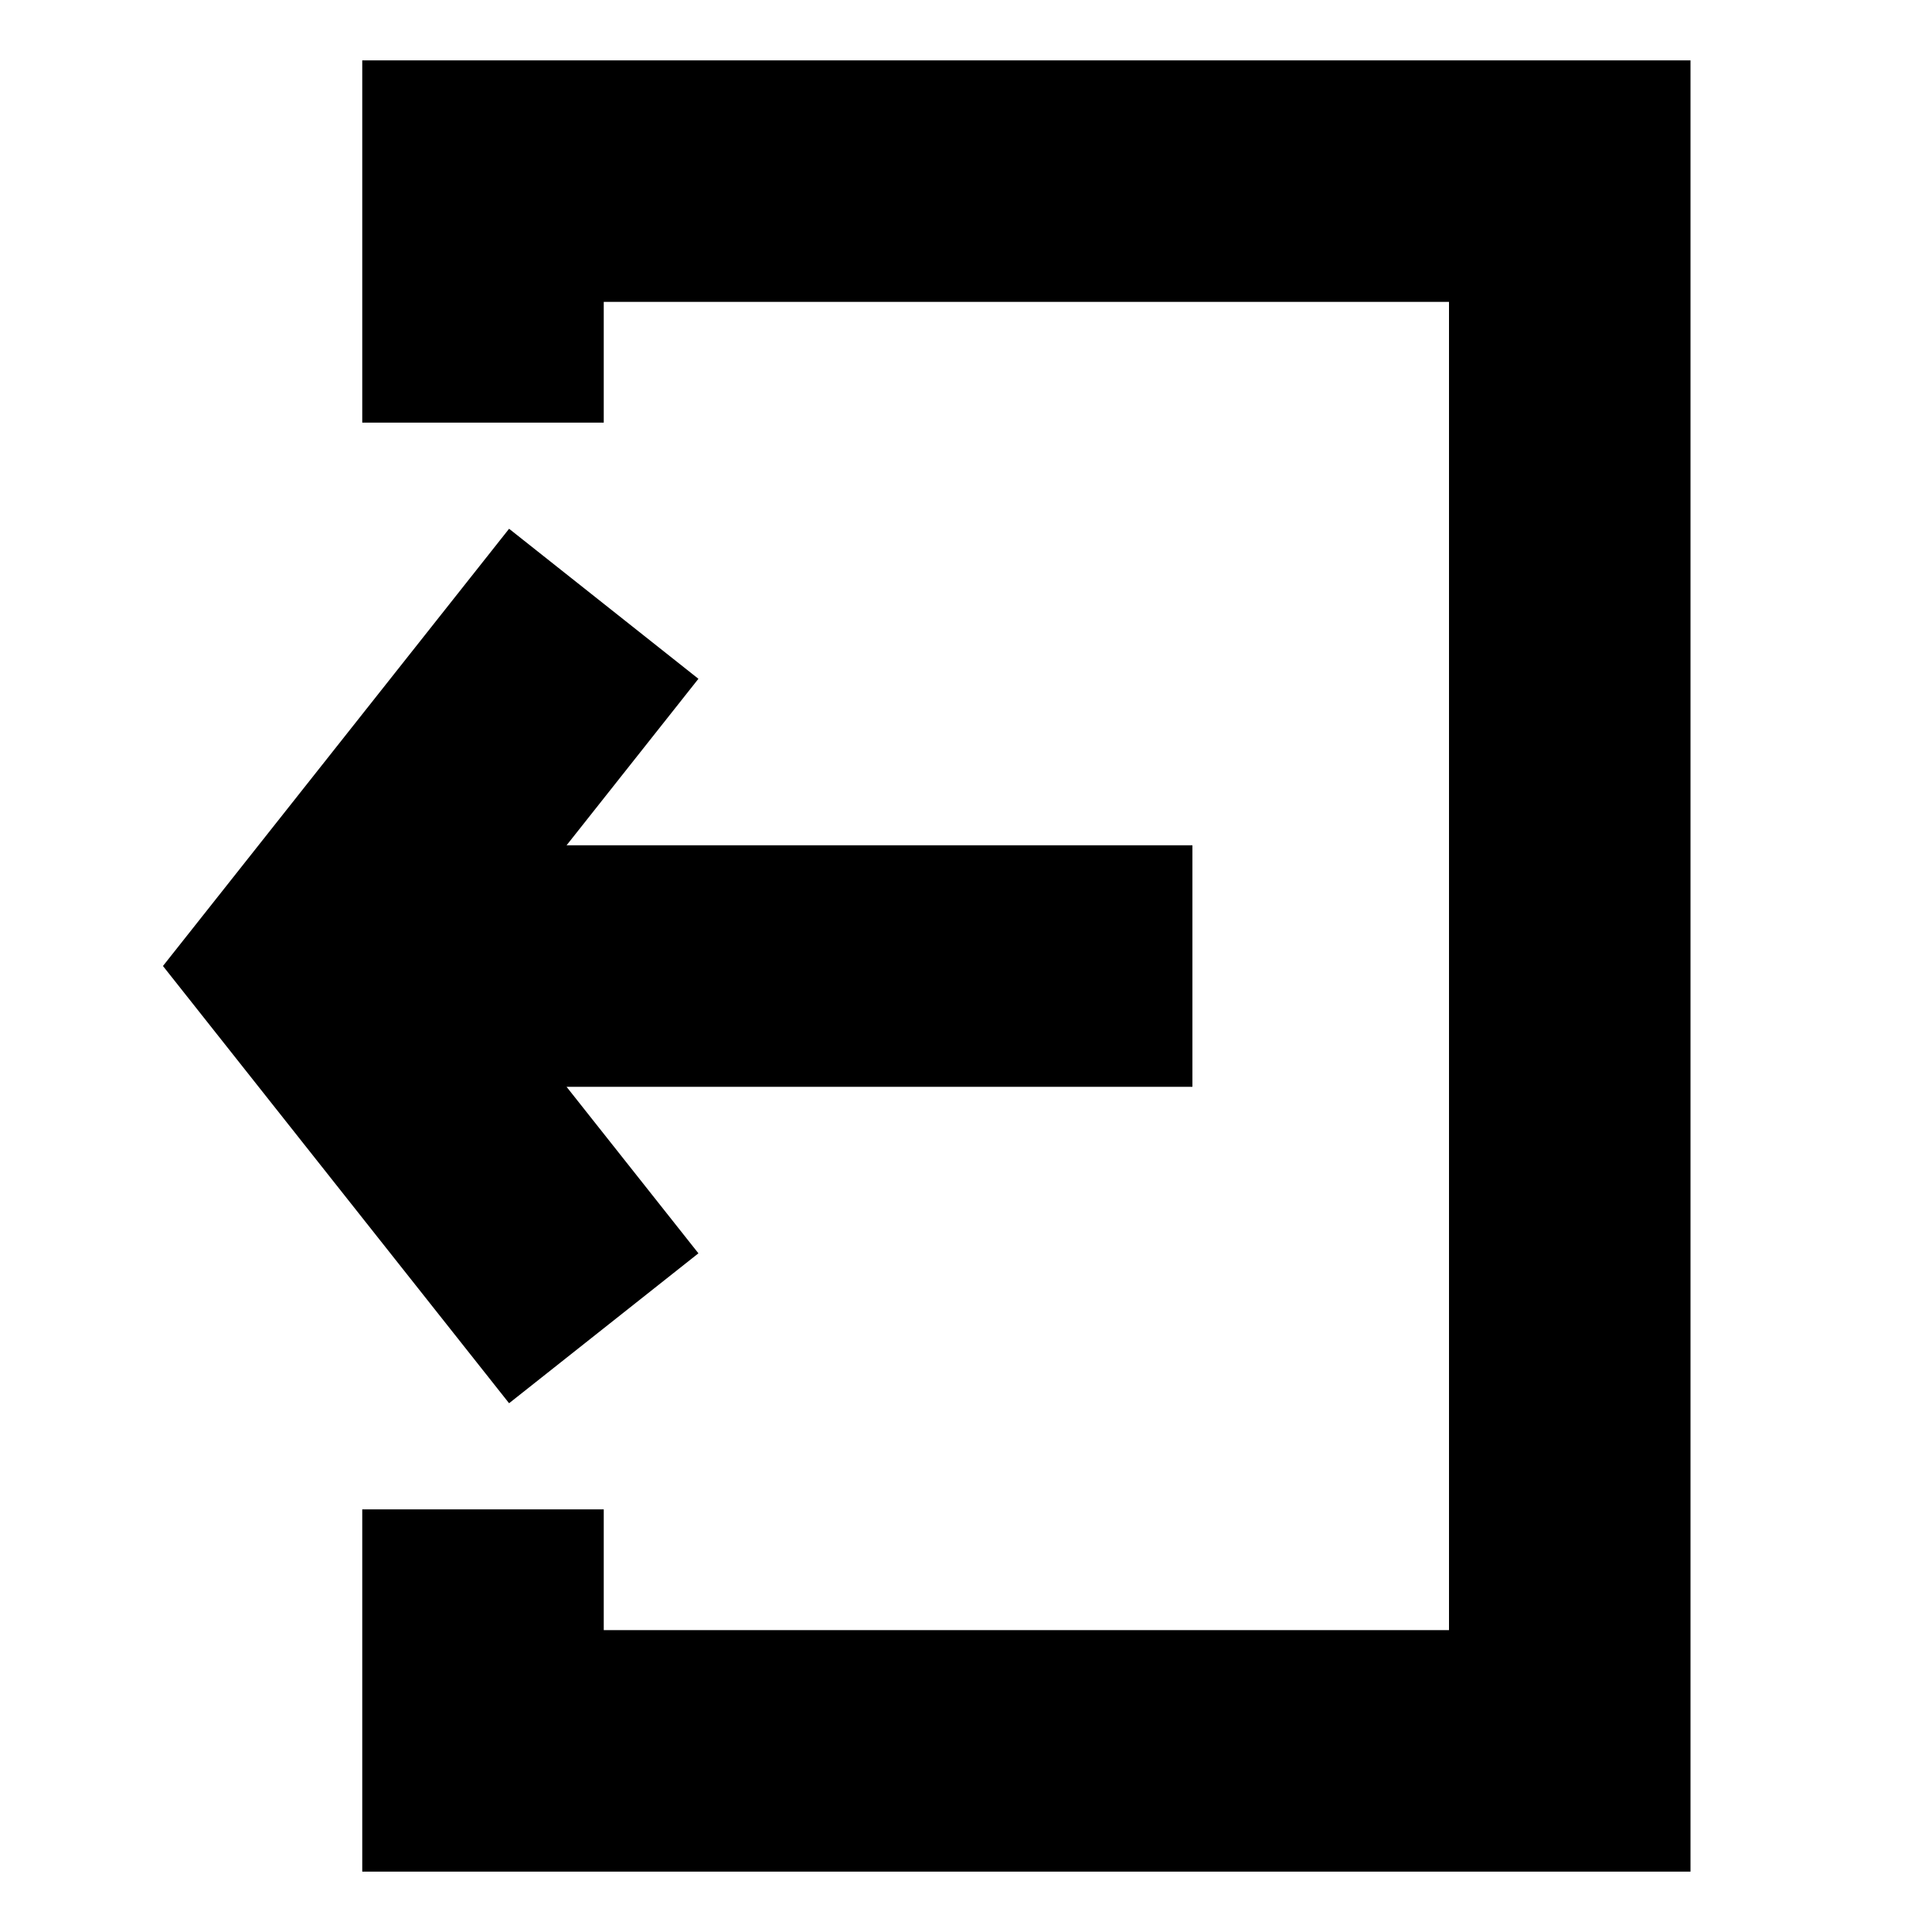<!-- icon666.com - MILLIONS vector ICONS FREE --><svg enable-background="new 0 0 32 32" viewBox="0 0 32 32" xmlns="http://www.w3.org/2000/svg"><g id="Layer_1" fill="rgb(0,0,0)"><path d="m6 7h4v-2h14v22h-14v-2h-4v6h22v-30h-22z"></path><path d="m8.432 8.758-5.733 7.242 5.733 7.242 3.136-2.483-2.184-2.758h10.366v-4h-10.366l2.184-2.758z"></path></g></svg>